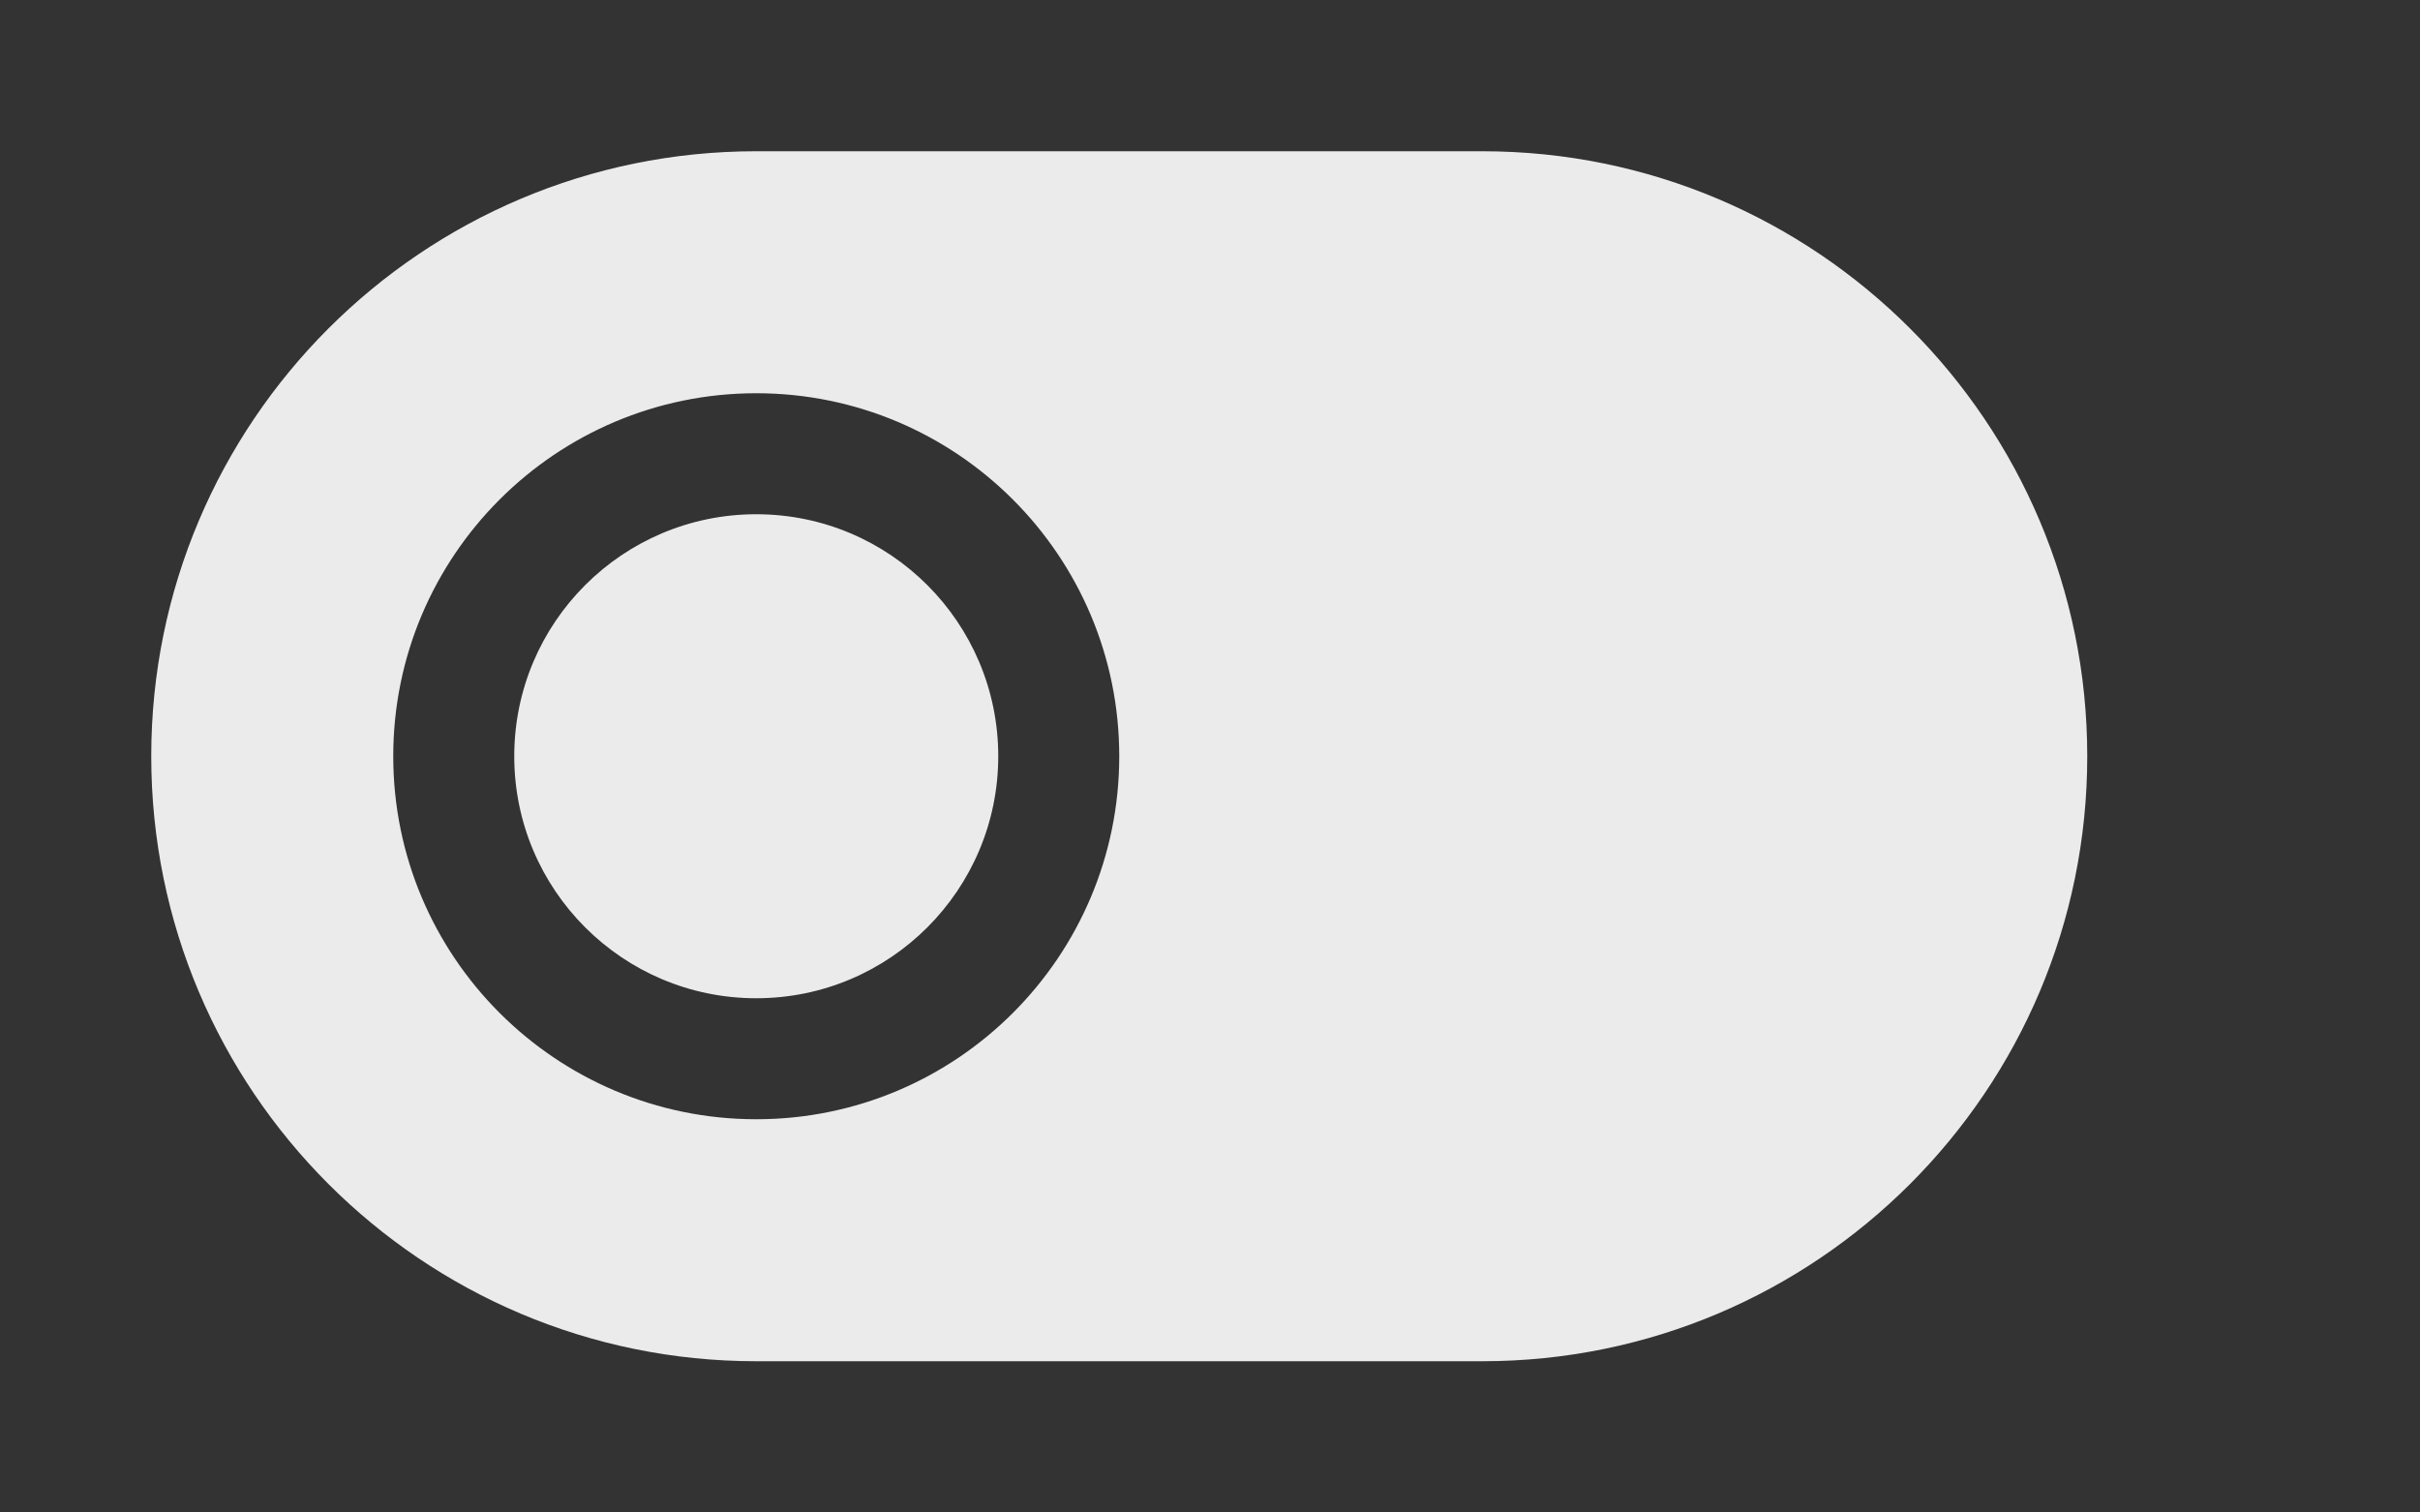 <!-- Generated by IcoMoon.io -->
<svg version="1.1" xmlns="http://www.w3.org/2000/svg" width="64" height="40" viewBox="0 0 64 40">
<rect x="0" y="0" width="64" height="40" fill="#333333" stroke="none"/>
<title>bm-toggle-on1</title>
<path fill="#ebebeb" d="M20 29.6c-5.301 0-9.6-4.299-9.6-9.6s4.299-9.6 9.6-9.6c5.302 0 9.6 4.299 9.6 9.6s-4.298 9.6-9.6 9.6v0zM39.2 4h-19.2c-8.837 0-16 7.165-16 16s7.163 16 16 16h19.2c8.837 0 16-7.165 16-16s-7.163-16-16-16v0zM20 13.6c-3.534 0-6.4 2.866-6.4 6.4s2.866 6.4 6.4 6.4c3.534 0 6.4-2.866 6.4-6.4s-2.866-6.4-6.4-6.4v0z"></path>
</svg>
